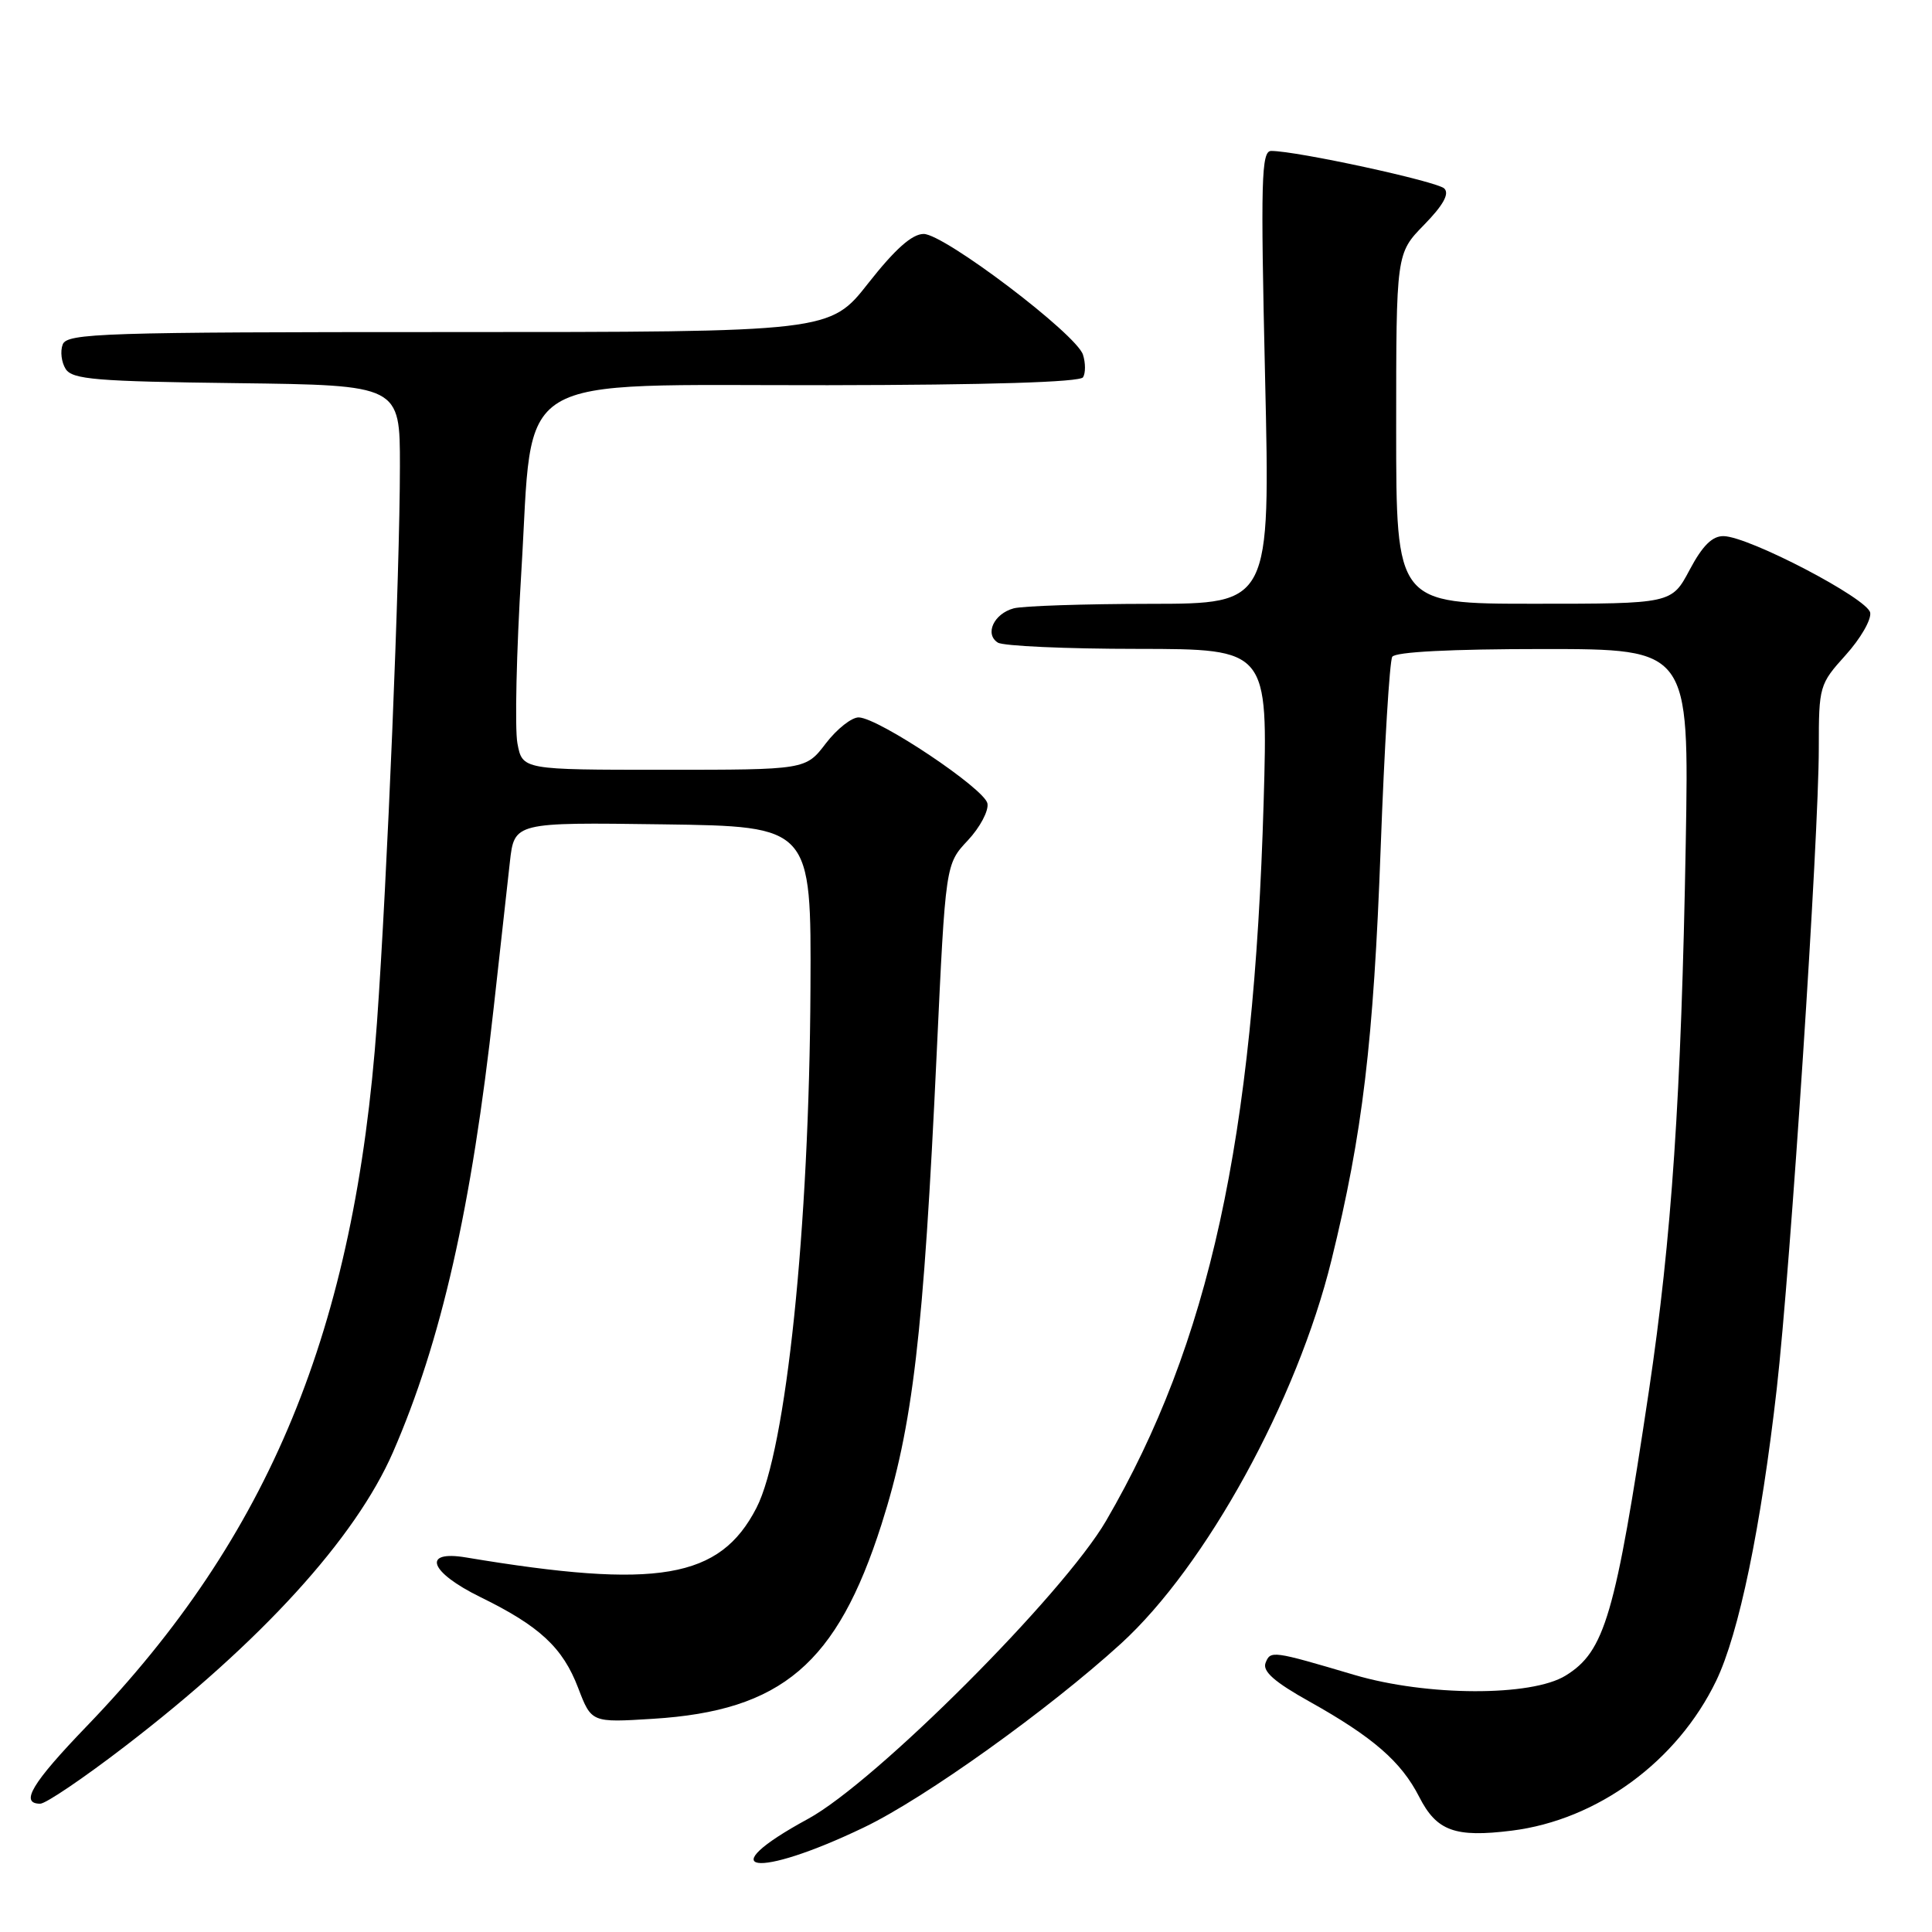 <?xml version="1.0" encoding="UTF-8" standalone="no"?>
<!DOCTYPE svg PUBLIC "-//W3C//DTD SVG 1.1//EN" "http://www.w3.org/Graphics/SVG/1.1/DTD/svg11.dtd" >
<svg xmlns="http://www.w3.org/2000/svg" xmlns:xlink="http://www.w3.org/1999/xlink" version="1.1" viewBox="0 0 256 256">
 <g >
 <path fill="currentColor"
d=" M 114.50 242.13 C 122.55 238.27 138.93 226.54 148.53 217.79 C 159.80 207.51 171.86 185.55 176.42 167.00 C 180.56 150.17 182.00 138.09 182.95 112.28 C 183.44 98.96 184.13 87.60 184.48 87.03 C 184.88 86.38 192.23 86.00 204.47 86.00 C 223.82 86.00 223.82 86.00 223.37 111.75 C 222.78 145.25 221.51 164.05 218.49 184.29 C 214.03 214.08 212.65 218.82 207.46 222.02 C 202.94 224.82 189.07 224.77 179.48 221.94 C 168.57 218.71 168.34 218.68 167.69 220.35 C 167.27 221.46 168.88 222.88 173.50 225.46 C 181.92 230.17 185.67 233.42 188.06 238.11 C 190.36 242.62 192.79 243.51 200.32 242.57 C 211.67 241.15 222.25 233.39 227.40 222.72 C 230.42 216.46 233.34 202.36 235.43 184.00 C 237.26 167.87 241.00 110.95 241.00 99.12 C 241.00 90.92 241.08 90.66 244.56 86.80 C 246.52 84.63 247.98 82.11 247.81 81.18 C 247.46 79.30 231.76 71.10 228.39 71.04 C 226.89 71.01 225.59 72.30 223.89 75.50 C 221.50 80.00 221.50 80.00 203.25 80.00 C 185.00 80.00 185.00 80.00 185.00 56.79 C 185.00 33.58 185.00 33.58 188.70 29.79 C 191.22 27.21 192.08 25.68 191.38 24.98 C 190.44 24.04 171.84 20.00 168.44 20.00 C 167.13 20.00 167.03 23.77 167.63 50.00 C 168.32 80.00 168.32 80.00 152.41 80.01 C 143.66 80.02 135.52 80.29 134.32 80.61 C 131.69 81.32 130.44 84.02 132.22 85.15 C 132.92 85.60 141.27 85.98 150.76 85.98 C 168.02 86.00 168.02 86.00 167.44 106.25 C 166.14 151.05 160.24 178.00 146.57 201.50 C 140.90 211.25 116.02 236.14 107.07 241.01 C 93.97 248.13 100.08 249.06 114.50 242.13 Z  M 16.58 231.38 C 34.61 217.54 47.09 203.84 52.07 192.43 C 58.46 177.77 62.49 160.01 65.42 133.50 C 66.27 125.80 67.23 117.13 67.56 114.23 C 68.15 108.96 68.15 108.96 87.82 109.23 C 107.50 109.50 107.50 109.50 107.39 131.00 C 107.24 162.73 104.17 192.17 100.23 199.81 C 95.38 209.21 87.15 210.61 61.75 206.37 C 55.84 205.38 56.90 208.31 63.65 211.62 C 71.50 215.46 74.57 218.31 76.61 223.66 C 78.37 228.26 78.37 228.26 86.52 227.75 C 103.59 226.69 110.90 220.46 116.80 202.00 C 120.96 188.96 122.37 176.96 124.12 139.50 C 125.29 114.50 125.29 114.50 128.24 111.36 C 129.86 109.63 131.03 107.42 130.84 106.46 C 130.46 104.51 116.48 95.16 113.80 95.06 C 112.87 95.03 110.90 96.58 109.43 98.50 C 106.76 102.00 106.76 102.00 87.99 102.00 C 69.22 102.00 69.22 102.00 68.56 98.49 C 68.20 96.56 68.43 86.32 69.08 75.74 C 70.72 48.87 67.06 51.09 109.69 51.04 C 130.89 51.01 143.11 50.64 143.51 49.99 C 143.85 49.44 143.85 48.09 143.50 47.00 C 142.64 44.28 125.12 31.00 122.39 31.00 C 120.86 31.00 118.61 33.00 115.07 37.50 C 109.97 44.00 109.97 44.00 59.45 44.00 C 13.61 44.00 8.88 44.15 8.31 45.64 C 7.96 46.54 8.14 48.00 8.70 48.89 C 9.58 50.28 12.72 50.54 31.36 50.77 C 53.00 51.04 53.00 51.04 52.99 61.77 C 52.99 75.92 51.30 116.65 49.95 135.50 C 47.03 176.18 35.74 203.55 11.51 228.71 C 4.22 236.28 2.59 239.00 5.33 239.00 C 6.07 239.00 11.13 235.57 16.58 231.38 Z "/>
</g>
</svg>
